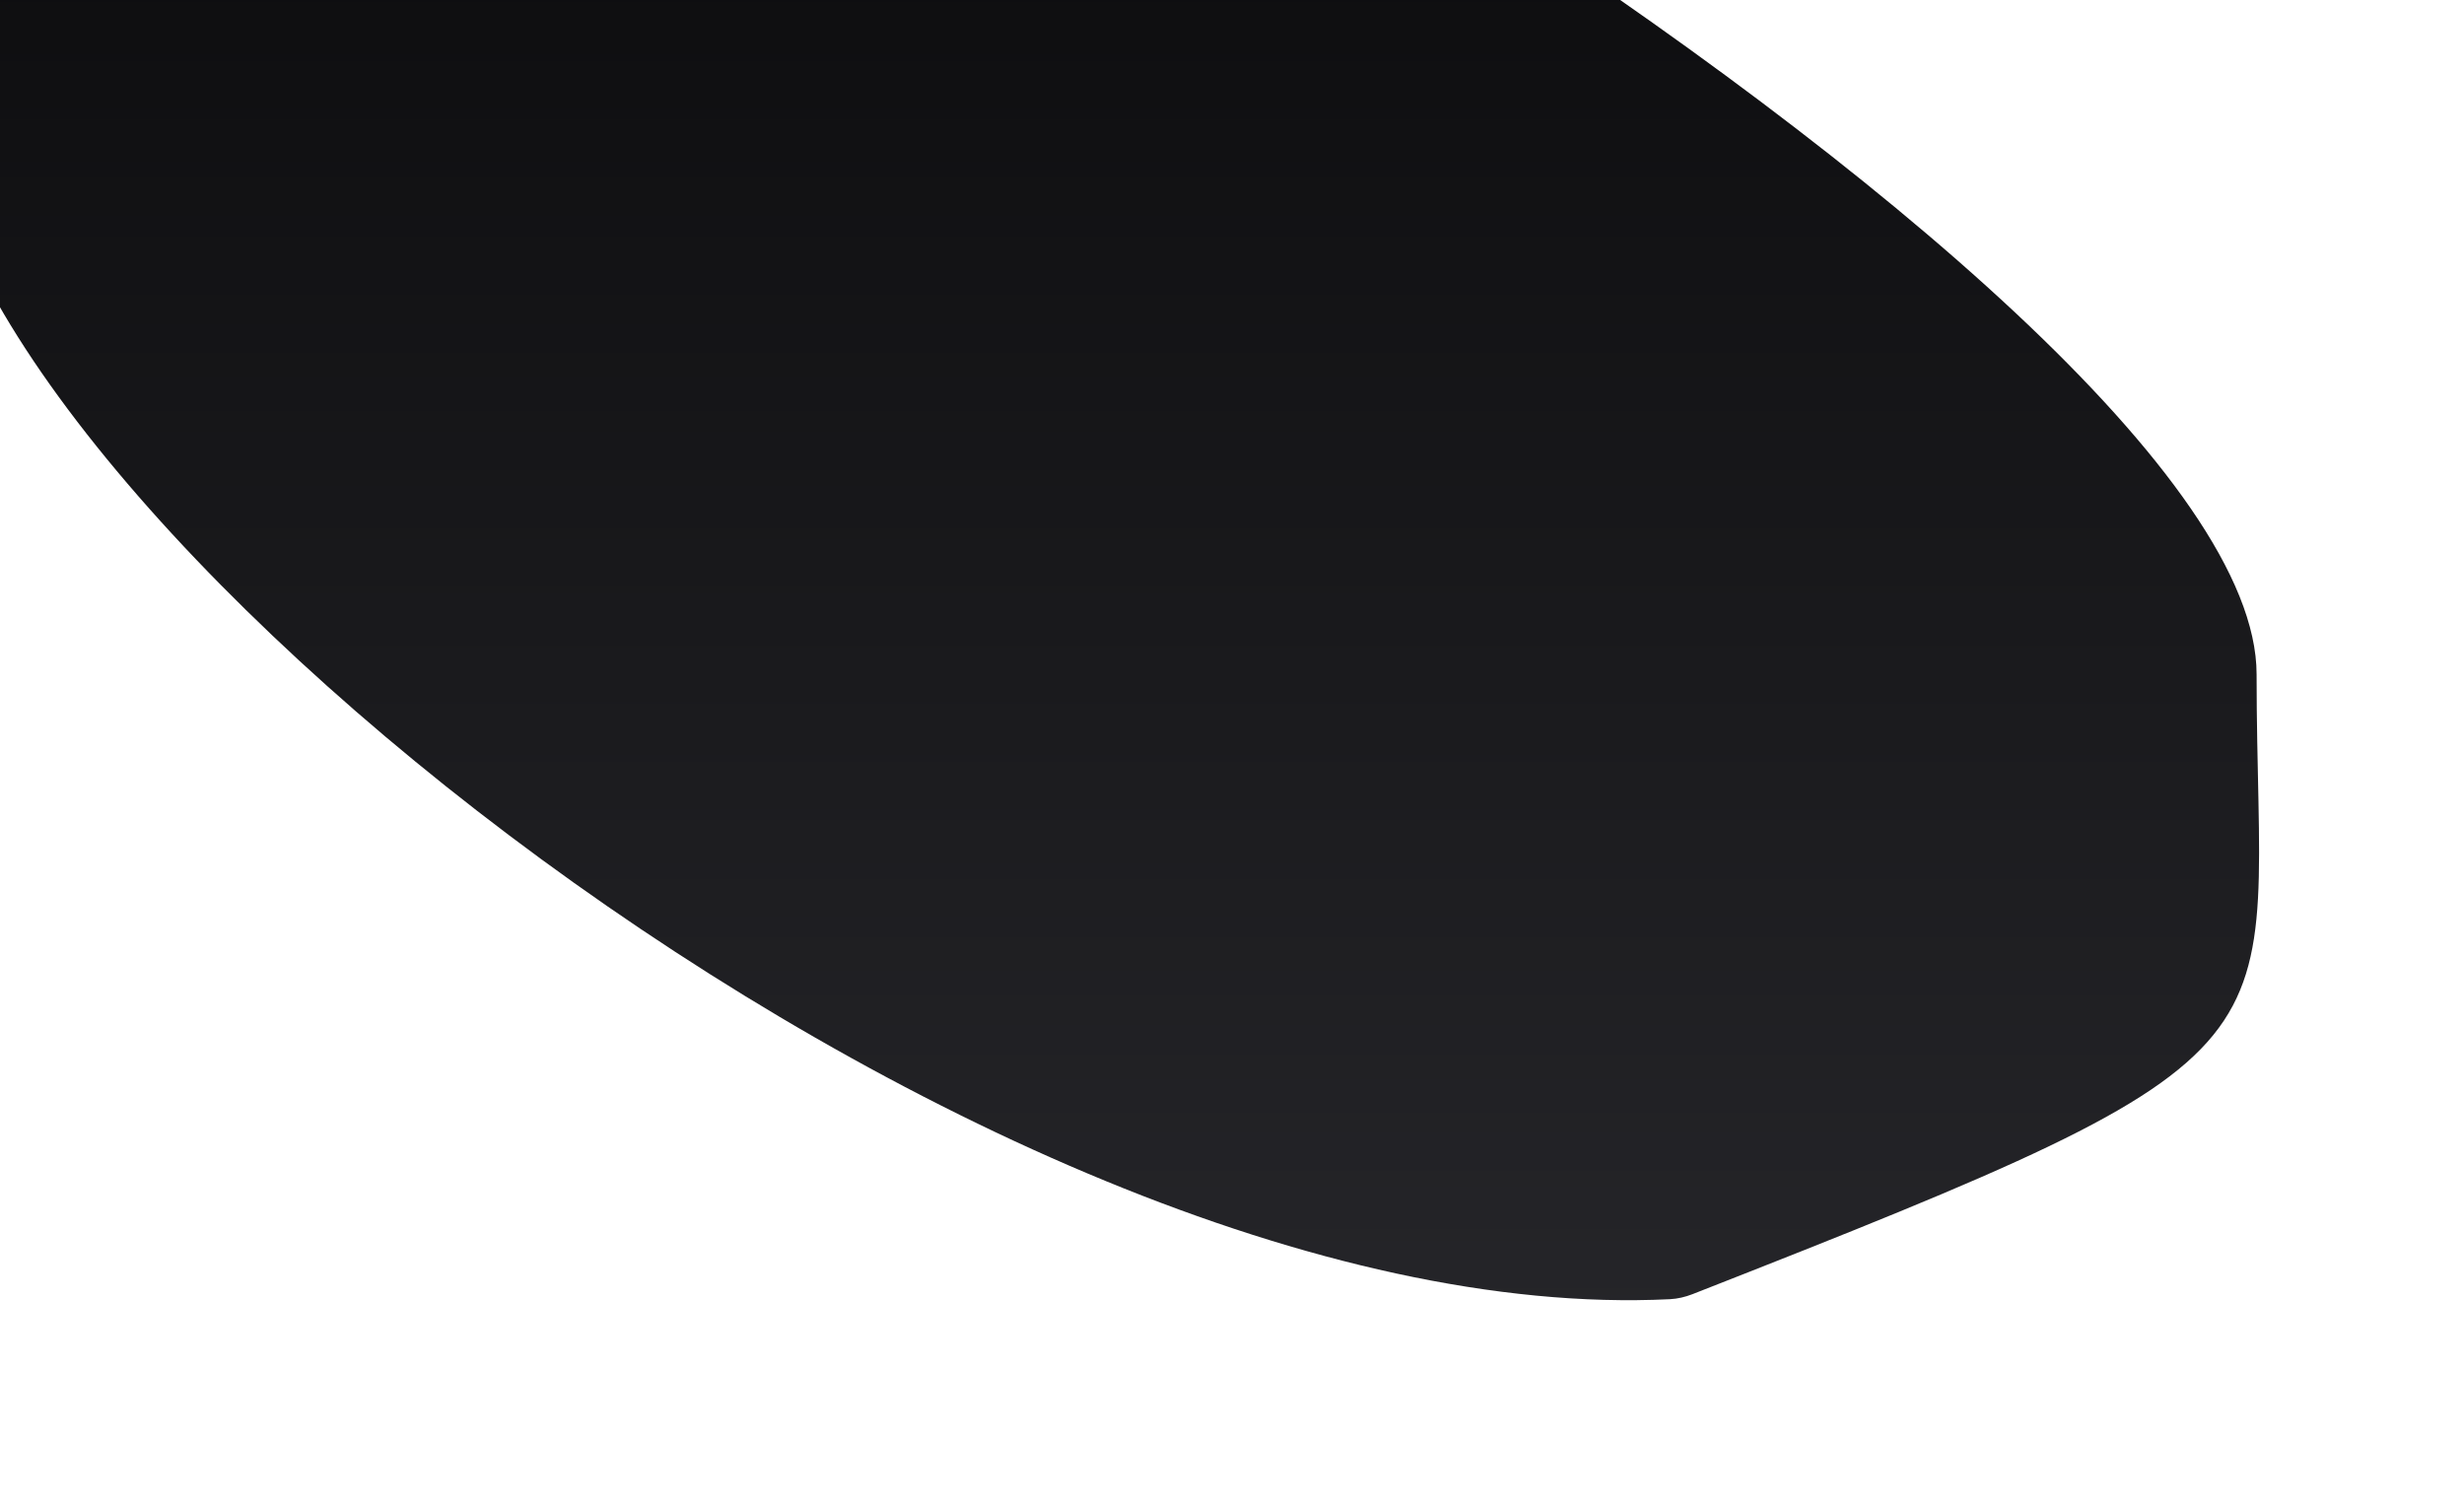 <svg width="1425" height="870" viewBox="0 0 1425 870" fill="none" xmlns="http://www.w3.org/2000/svg">
<g filter="url(#filter0_f_2_160)">
<path d="M1305.05 390C1305.05 612.663 1347.01 604.107 978.78 748.478C974.635 750.103 970.16 751.155 965.714 751.374C564.654 771.099 -39 283.221 -39 60.5C-39 -163.451 95.539 -345 261.5 -345C427.462 -345 1305.05 166.049 1305.05 390Z" fill="url(#paint0_linear_2_160)"/>
</g>
<defs>
<filter id="filter0_f_2_160" x="-156.8" y="-462.8" width="1581.1" height="1332.55" filterUnits="userSpaceOnUse" color-interpolation-filters="sRGB">
<feFlood flood-opacity="0" result="BackgroundImageFix"/>
<feBlend mode="normal" in="SourceGraphic" in2="BackgroundImageFix" result="shape"/>
<feGaussianBlur stdDeviation="58.9" result="effect1_foregroundBlur_2_160"/>
</filter>
<linearGradient id="paint0_linear_2_160" x1="1004.55" y1="-15.5" x2="1004.55" y2="795.5" gradientUnits="userSpaceOnUse">
<stop stop-color="#0E0E10"/>
<stop offset="1" stop-color="#26262A"/>
</linearGradient>
</defs>
</svg>
